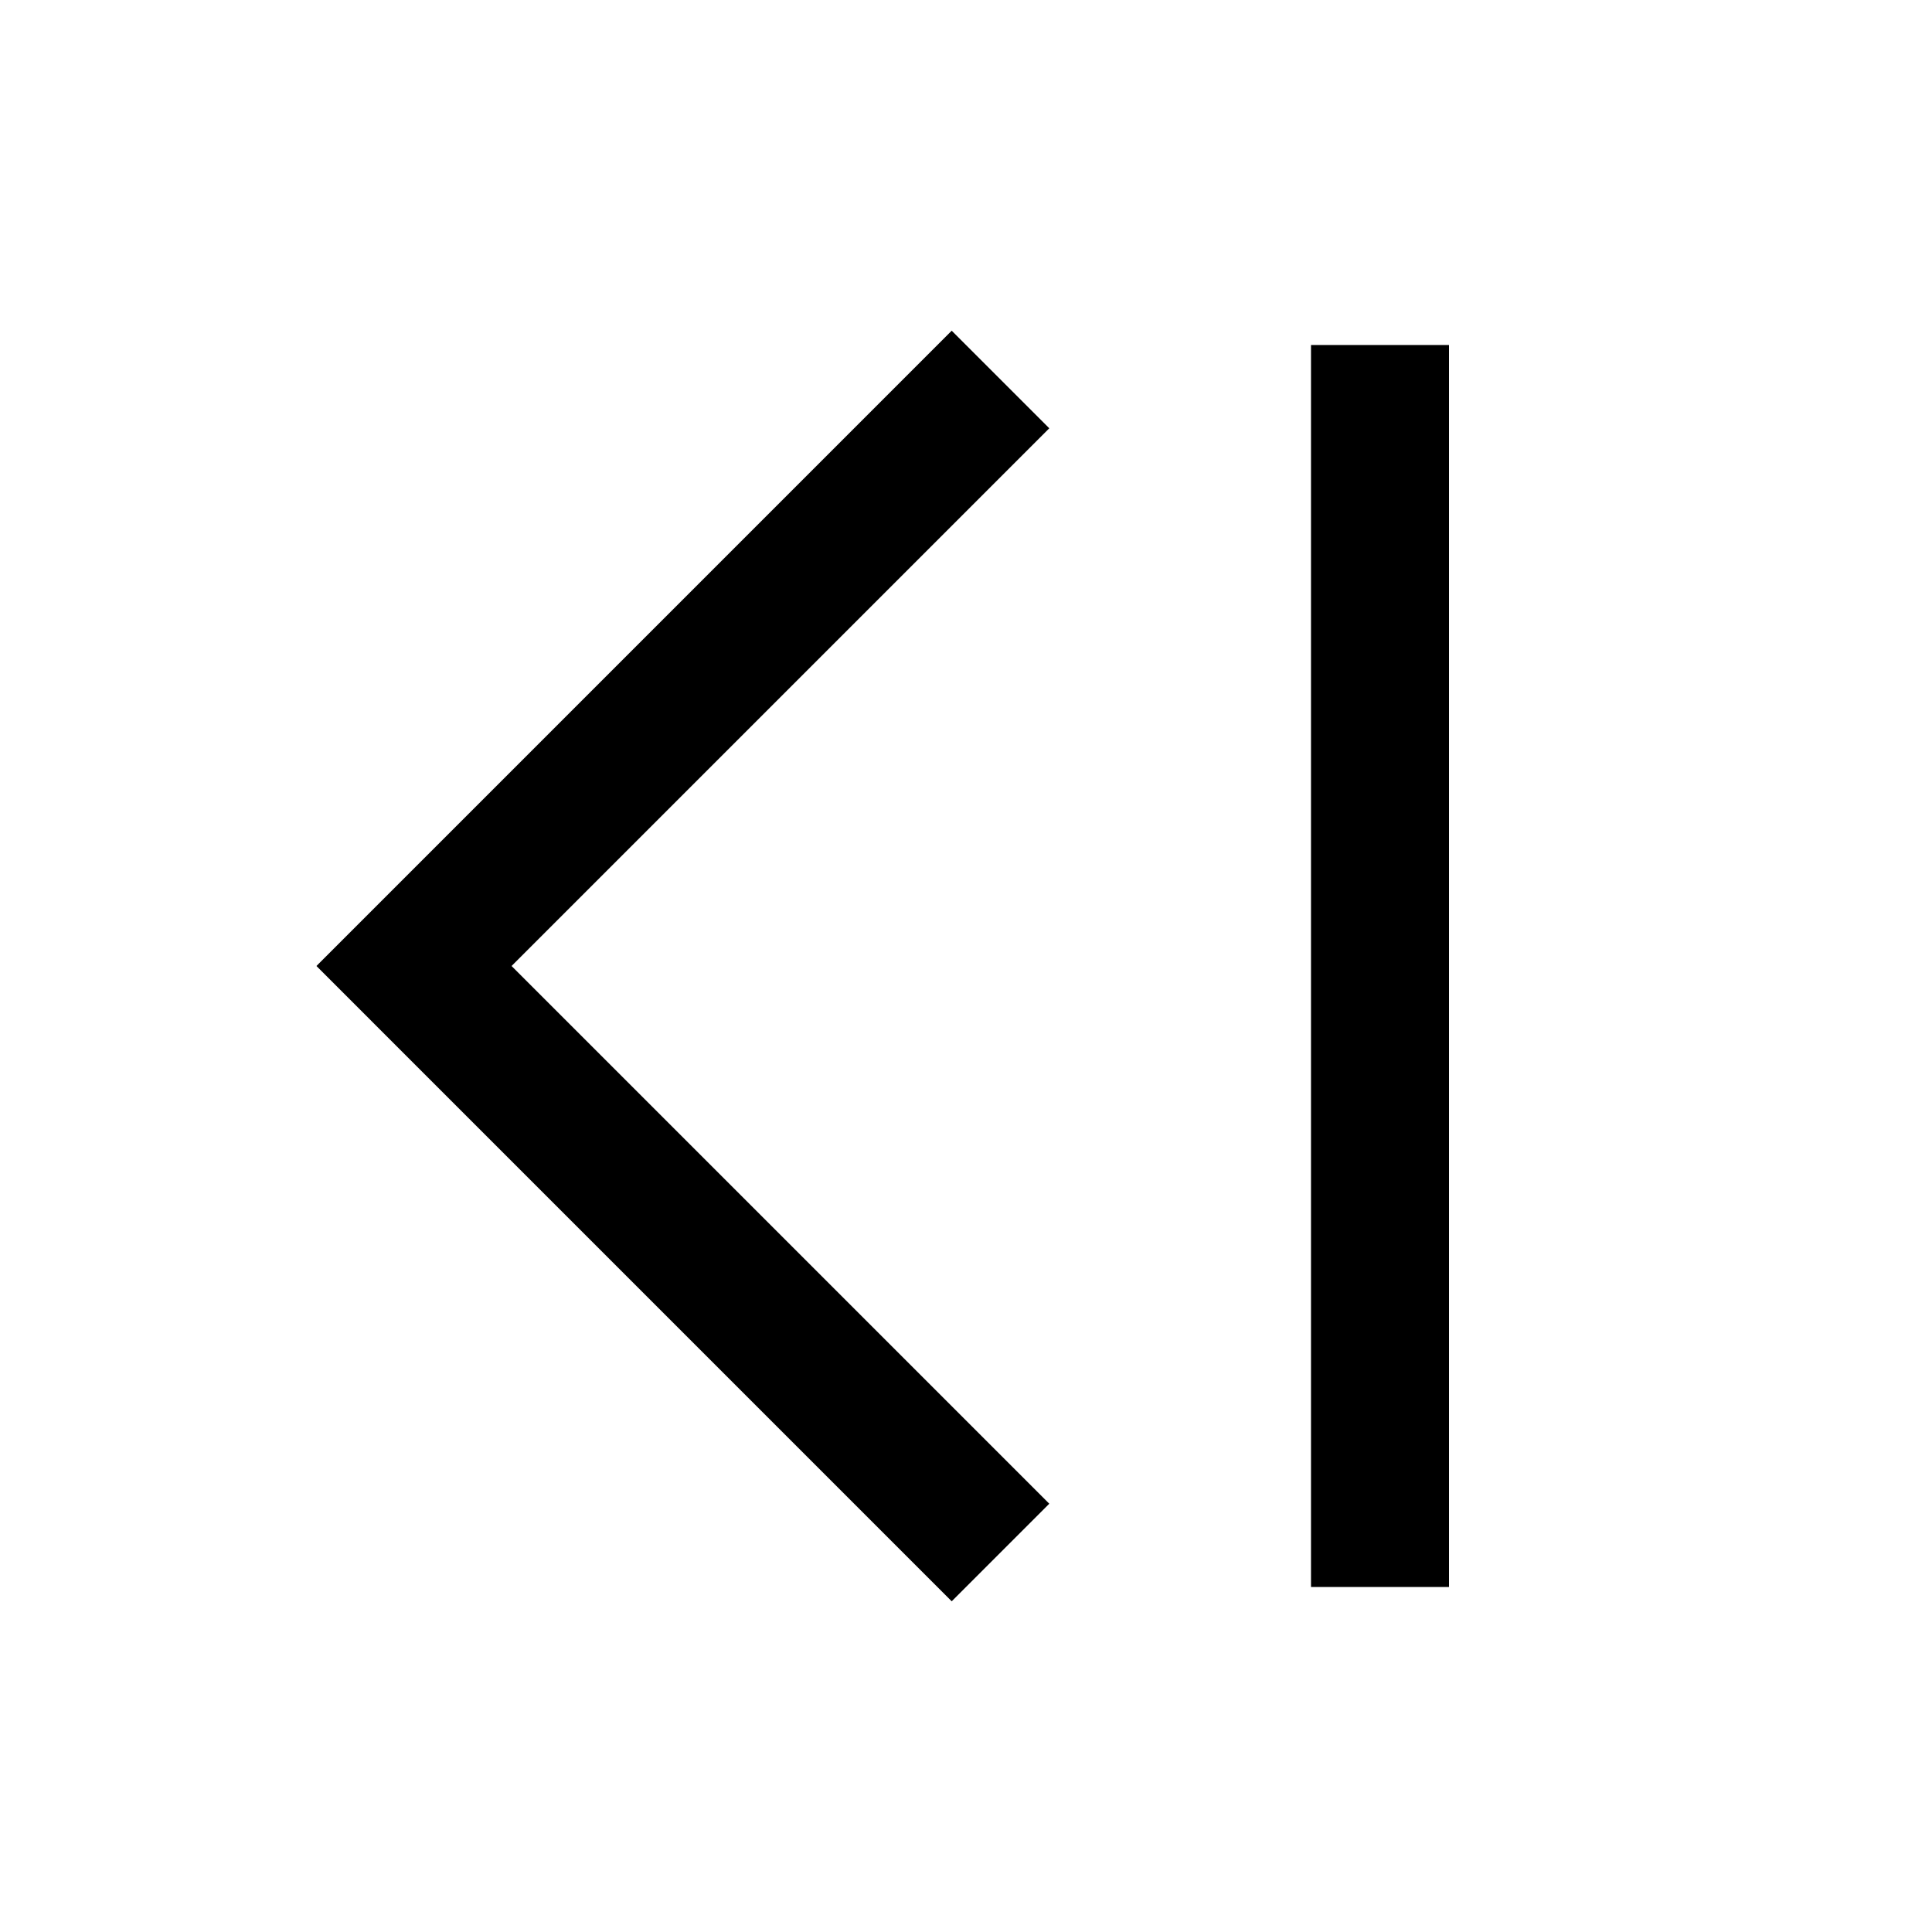 <!-- Generated by IcoMoon.io -->
<svg version="1.1" xmlns="http://www.w3.org/2000/svg" width="512" height="512" viewBox="0 0 512 512">
<title>icon-dc_move_left</title>
<path d="M347.43 91.43h36.57v329.14h-36.57v-329.14z"></path>
<path d="M252.21 87.64l-168.35 168.36 168.35 168.36 25.86-25.86-142.5-142.5 142.5-142.5z"></path>
</svg>

